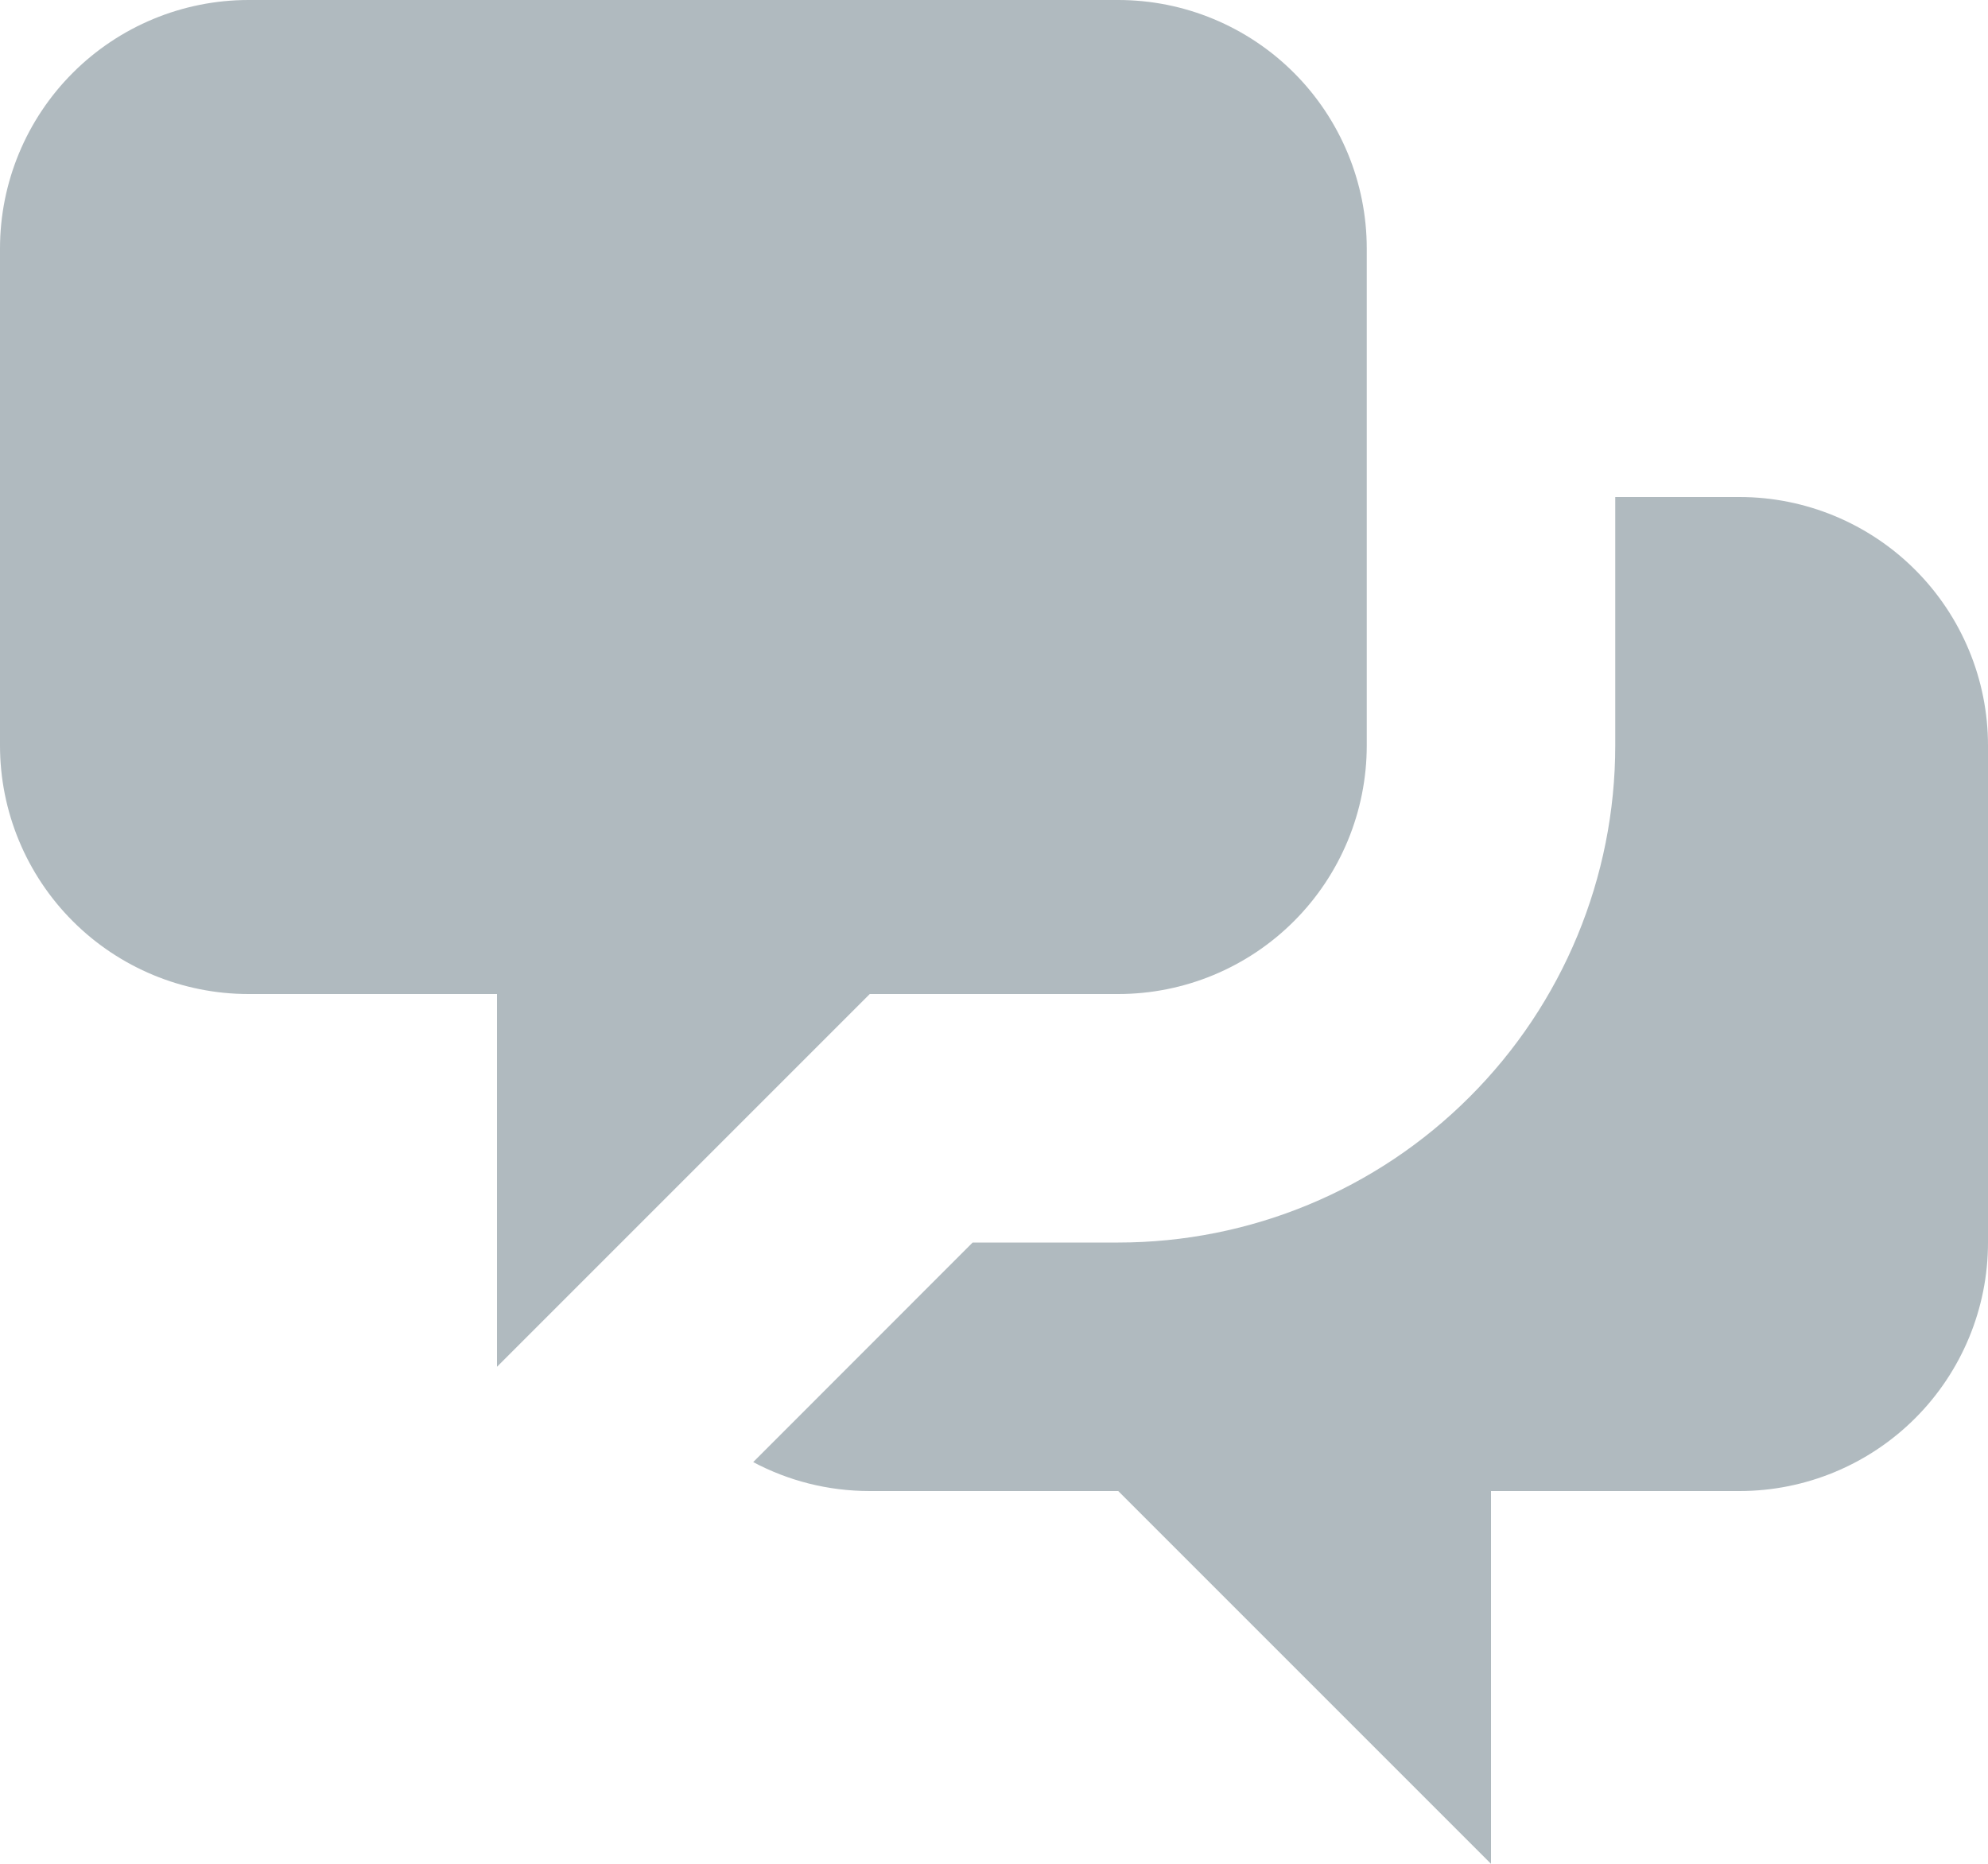 <svg width="16" height="15" viewBox="0 0 16 15" fill="none" xmlns="http://www.w3.org/2000/svg">
<path d="M0.586 0.586C0.211 0.961 0 1.47 0 2V6C0 6.53 0.211 7.039 0.586 7.414C0.961 7.789 1.47 8 2 8H4V11L7 8H9C9.53 8 10.039 7.789 10.414 7.414C10.789 7.039 11 6.53 11 6V2C11 1.47 10.789 0.961 10.414 0.586C10.039 0.211 9.53 0 9 0H2C1.47 0 0.961 0.211 0.586 0.586Z" fill="#B0BABF"/>
<path d="M13 6V4H14C14.53 4 15.039 4.211 15.414 4.586C15.789 4.961 16 5.47 16 6V10C16 10.53 15.789 11.039 15.414 11.414C15.039 11.789 14.53 12 14 12H12V15L9 12H7C6.661 12 6.342 11.916 6.062 11.767L7.828 10H9C10.061 10 11.078 9.579 11.828 8.828C12.579 8.078 13 7.061 13 6Z" fill="#B0BABF"/>
</svg>
